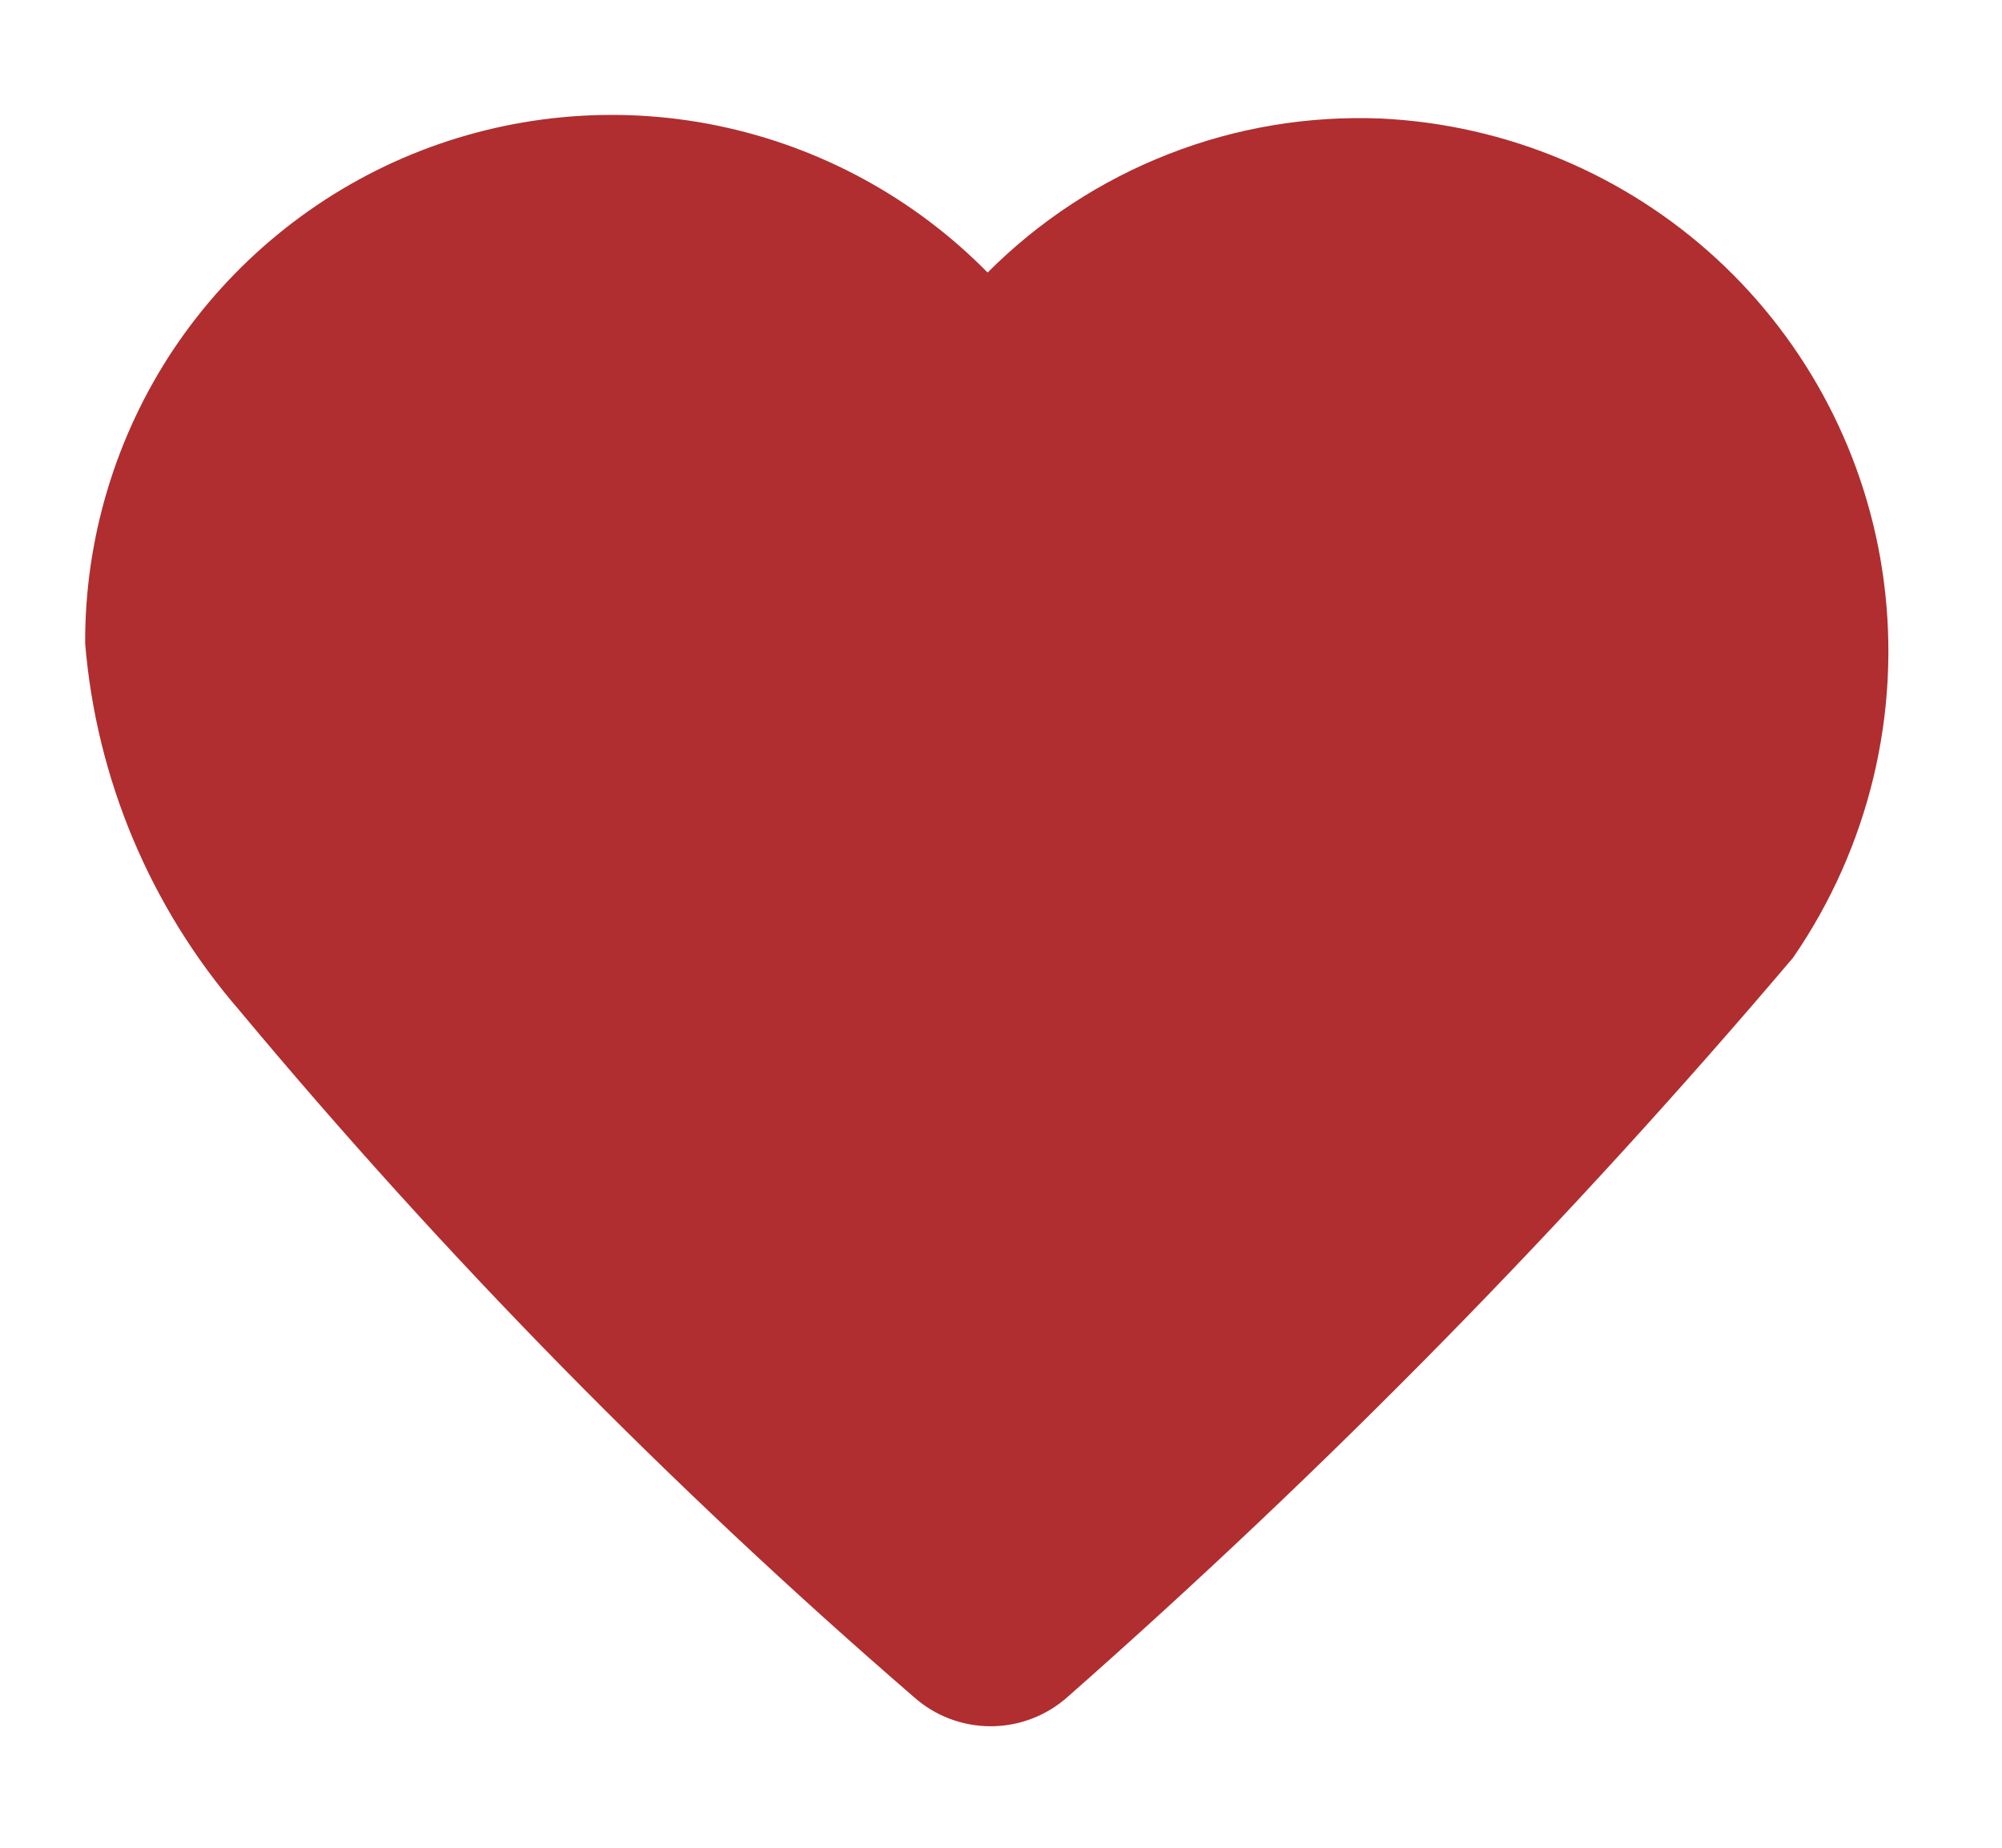 <svg width="13" height="12" viewBox="0 0 13 12" fill="none" xmlns="http://www.w3.org/2000/svg">
<path fill-rule="evenodd" clip-rule="evenodd" d="M12.232 3.77C12.126 2.968 11.741 2.228 11.146 1.68C10.55 1.132 9.781 0.81 8.973 0.77C8.5 0.75 8.028 0.828 7.587 1.001C7.147 1.173 6.747 1.435 6.413 1.77C5.936 1.285 5.325 0.953 4.659 0.816C3.993 0.679 3.301 0.745 2.672 1.003C2.043 1.262 1.505 1.703 1.127 2.268C0.75 2.834 0.55 3.5 0.553 4.18C0.626 5.059 0.976 5.892 1.553 6.56C2.889 8.163 4.354 9.655 5.933 11.02C6.07 11.143 6.248 11.211 6.433 11.211C6.617 11.211 6.795 11.143 6.933 11.02C8.617 9.536 10.191 7.932 11.643 6.22C12.136 5.504 12.346 4.631 12.232 3.77Z" fill="#B02E2F"/>
</svg>
